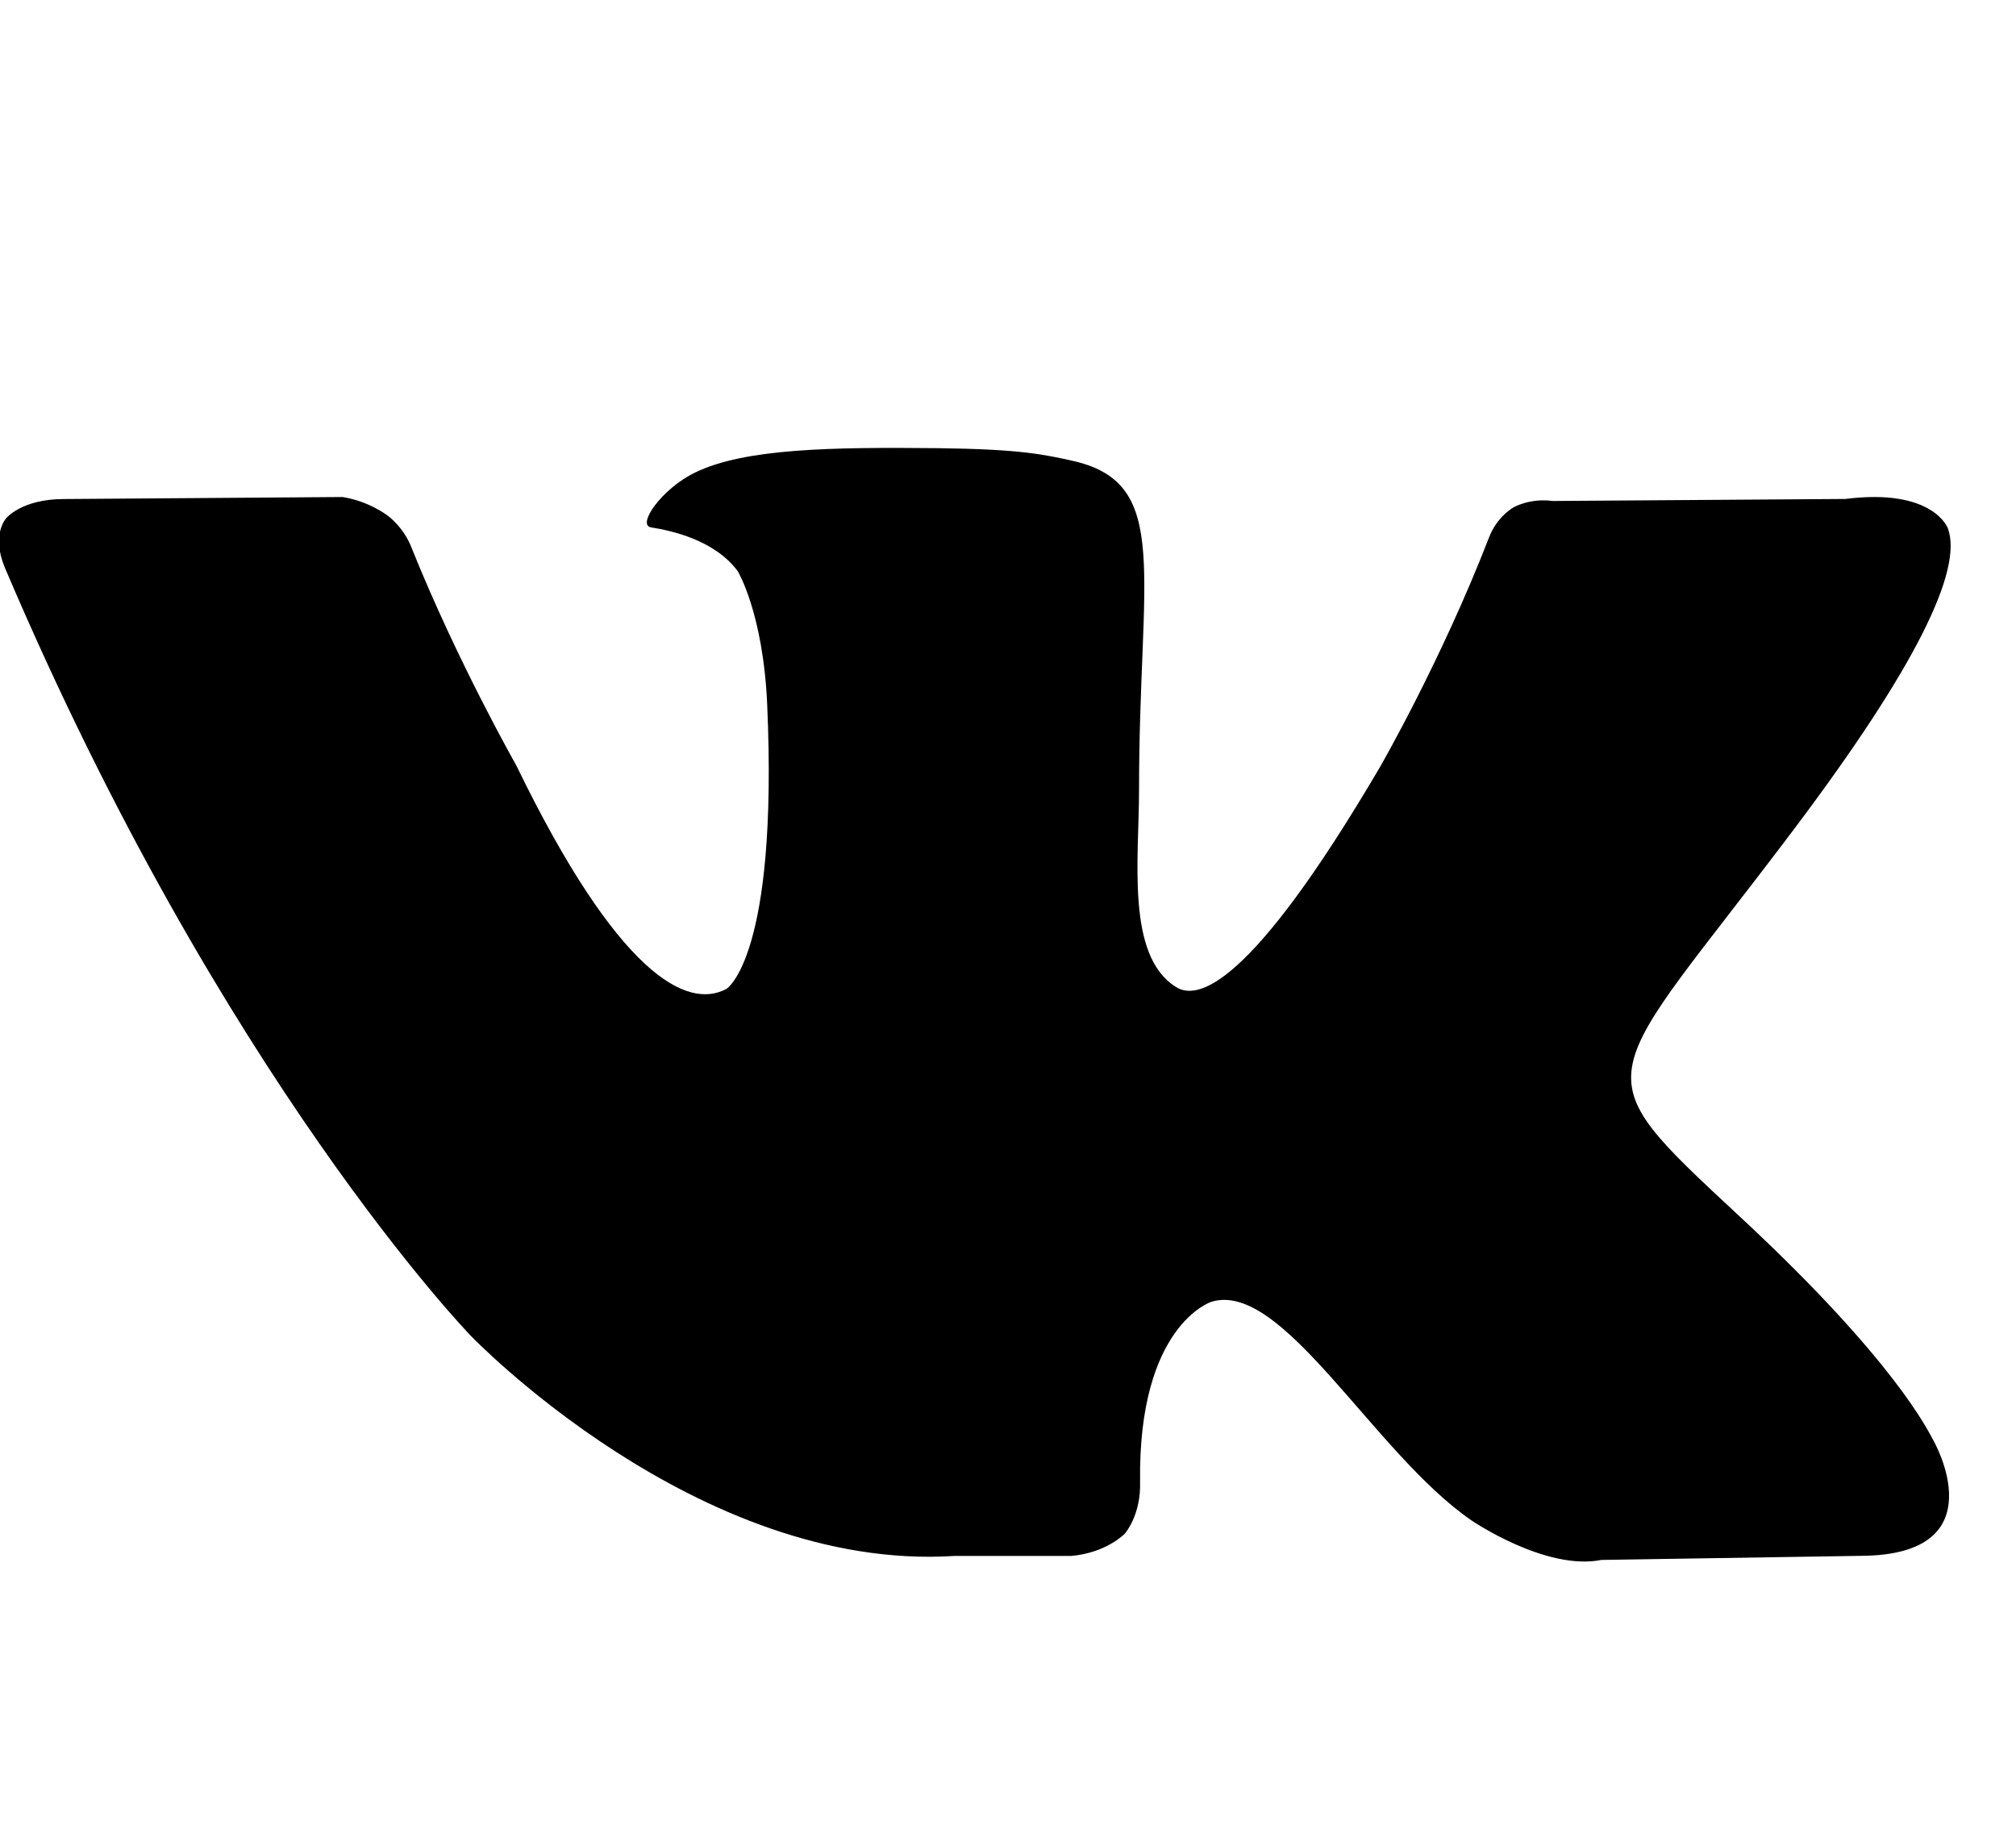 <!-- Generated by IcoMoon.io -->
<svg version="1.1" xmlns="http://www.w3.org/2000/svg" width="31" height="28" viewBox="0 0 31 28">
<title>vk</title>
<path d="M29.953 8.125c0.234 0.641-0.5 2.141-2.344 4.594-3.031 4.031-3.359 3.656-0.859 5.984 2.406 2.234 2.906 3.313 2.984 3.453 0 0 1 1.75-1.109 1.766l-4 0.063c-0.859 0.172-2-0.609-2-0.609-1.5-1.031-2.906-3.703-4-3.359 0 0-1.125 0.359-1.094 2.766 0.016 0.516-0.234 0.797-0.234 0.797s-0.281 0.297-0.828 0.344h-1.797c-3.953 0.25-7.438-3.391-7.438-3.391s-3.813-3.938-7.156-11.797c-0.219-0.516 0.016-0.766 0.016-0.766s0.234-0.297 0.891-0.297l4.281-0.031c0.406 0.063 0.688 0.281 0.688 0.281s0.25 0.172 0.375 0.5c0.703 1.75 1.609 3.344 1.609 3.344 1.563 3.219 2.625 3.766 3.234 3.437 0 0 0.797-0.484 0.625-4.375-0.063-1.406-0.453-2.047-0.453-2.047-0.359-0.484-1.031-0.625-1.328-0.672-0.234-0.031 0.156-0.594 0.672-0.844 0.766-0.375 2.125-0.391 3.734-0.375 1.266 0.016 1.625 0.094 2.109 0.203 1.484 0.359 0.984 1.734 0.984 5.047 0 1.062-0.203 2.547 0.562 3.031 0.328 0.219 1.141 0.031 3.141-3.375 0 0 0.938-1.625 1.672-3.516 0.125-0.344 0.391-0.484 0.391-0.484s0.25-0.141 0.594-0.094l4.5-0.031c1.359-0.172 1.578 0.453 1.578 0.453z"></path>
</svg>
